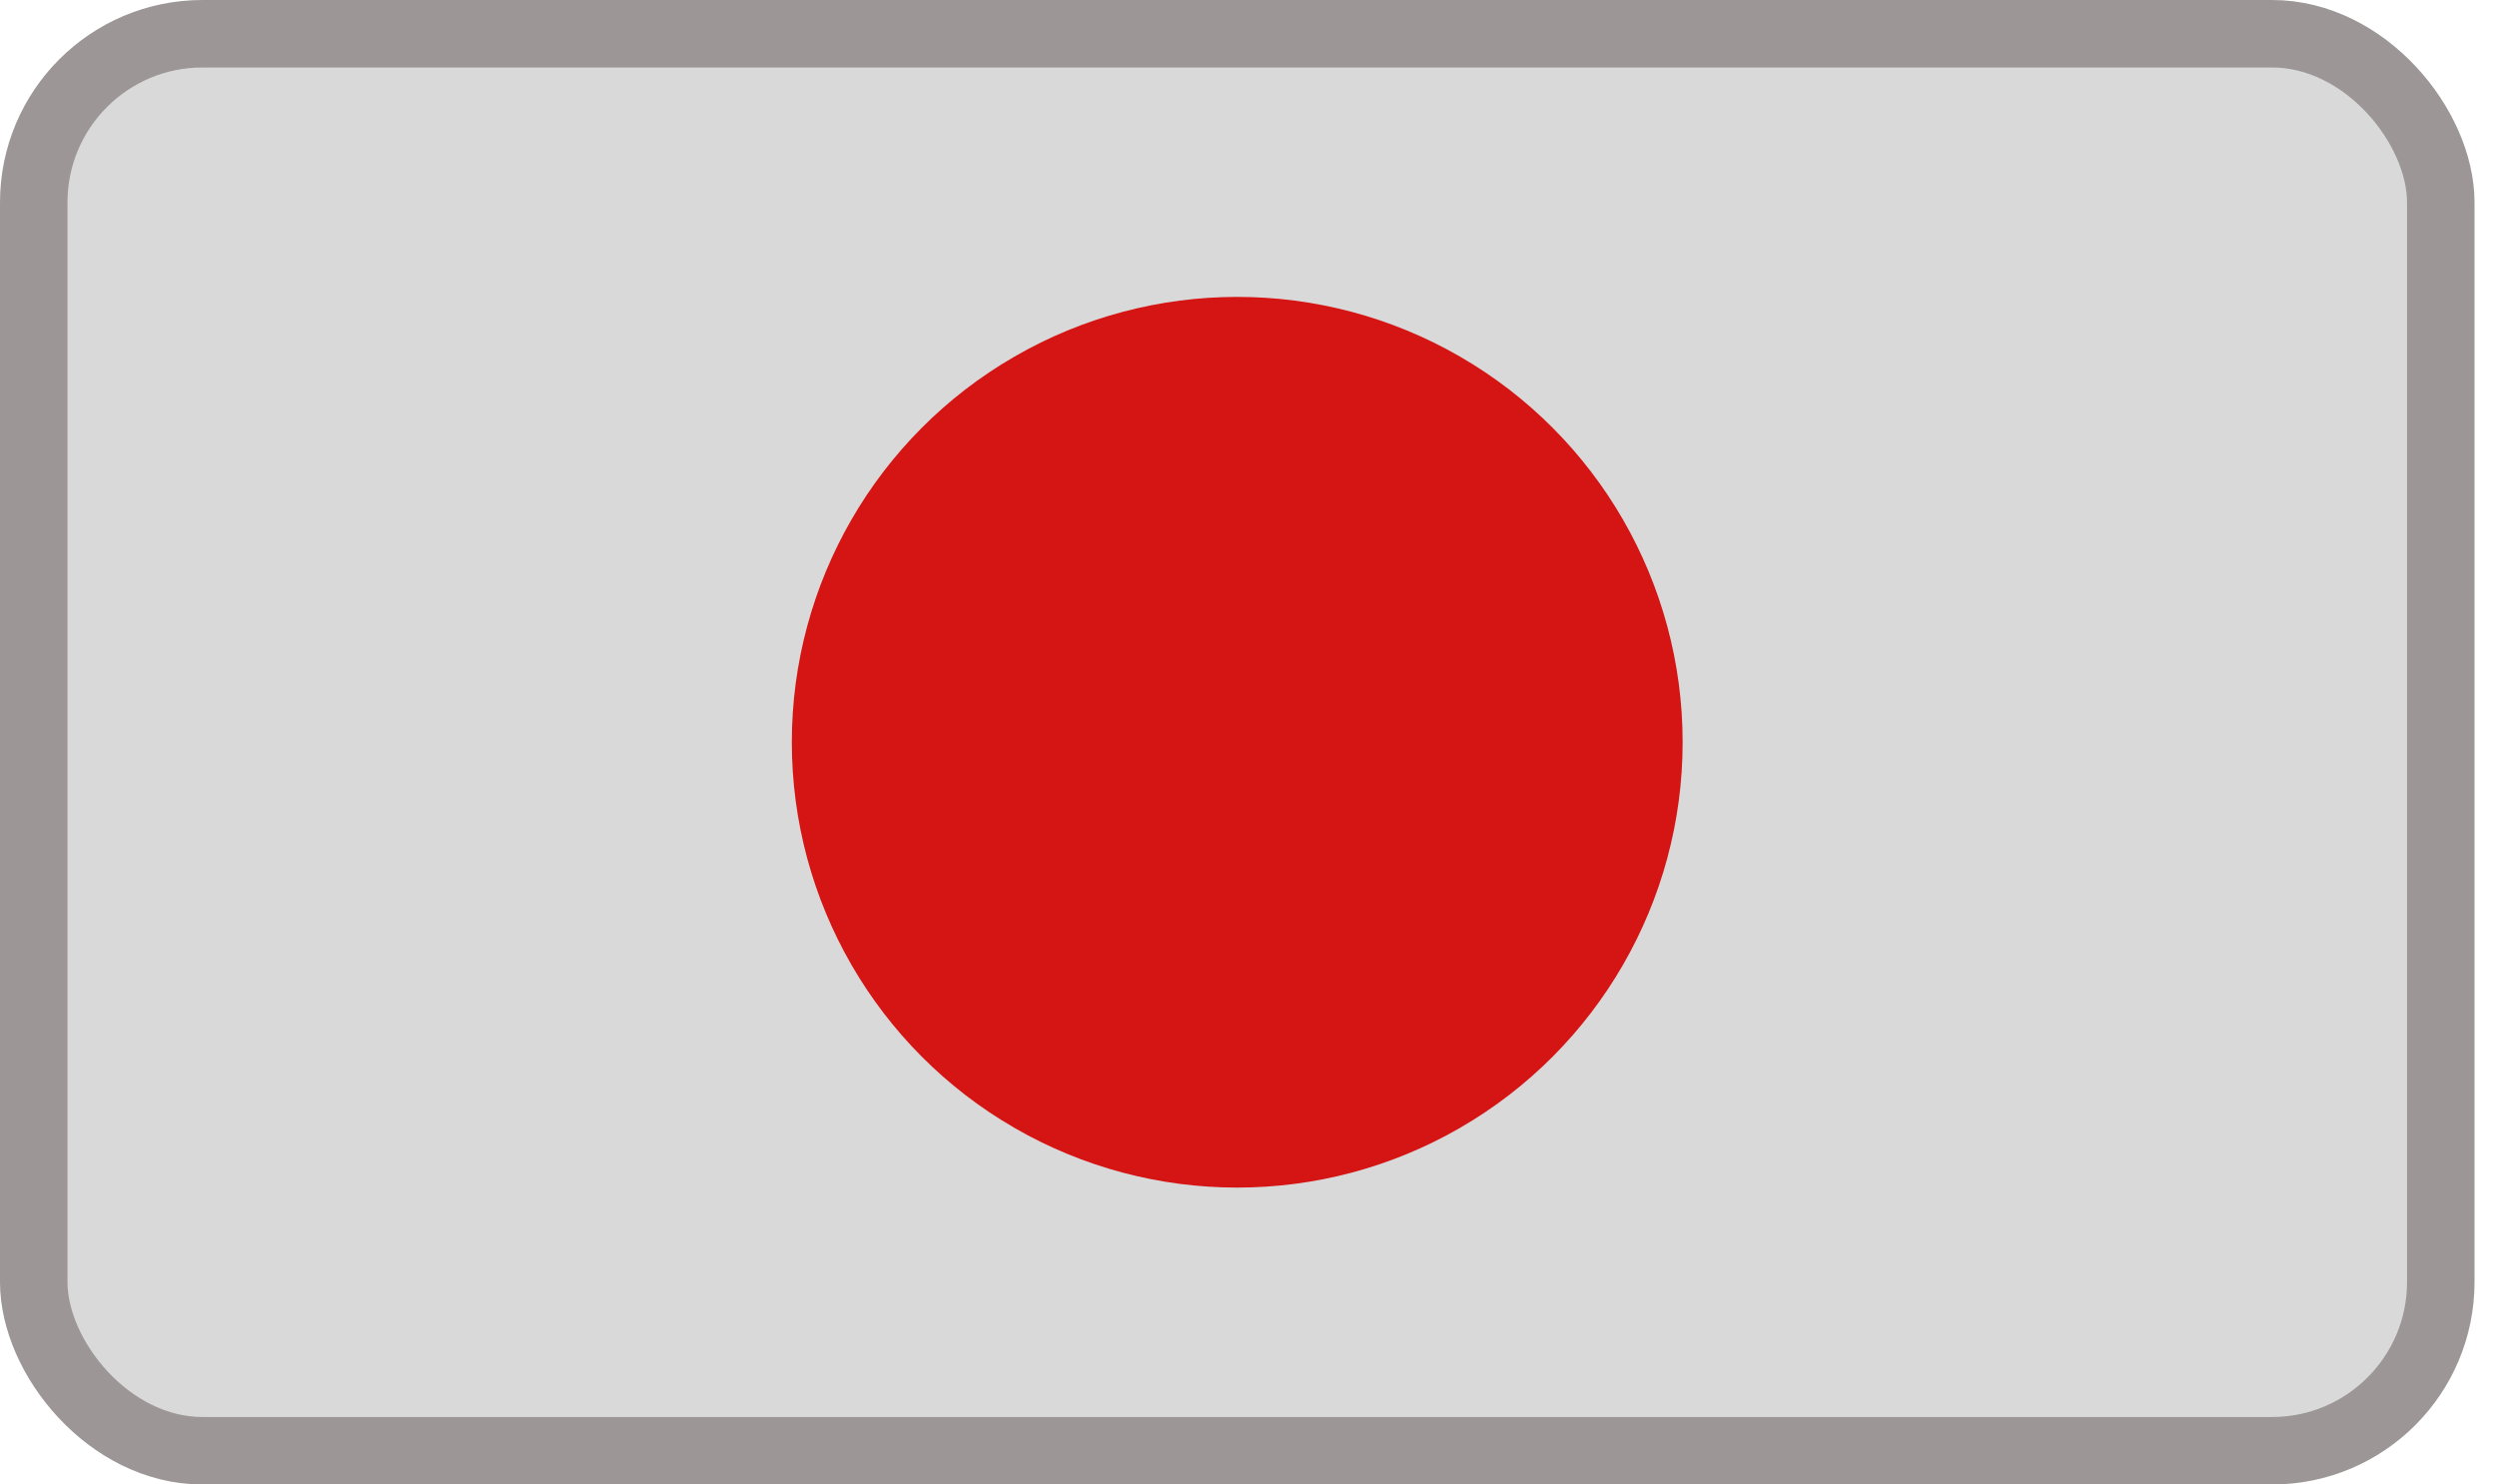 <svg width="37" height="22" viewBox="0 0 37 22" fill="none" xmlns="http://www.w3.org/2000/svg">
    <rect x="0.5" y="0.5" width="35.667" height="21" rx="2.5" fill="#D9D9D9" stroke="#9C9696" />
    <circle cx="18.333" cy="11" r="6.6" fill="#D51414" />
</svg>